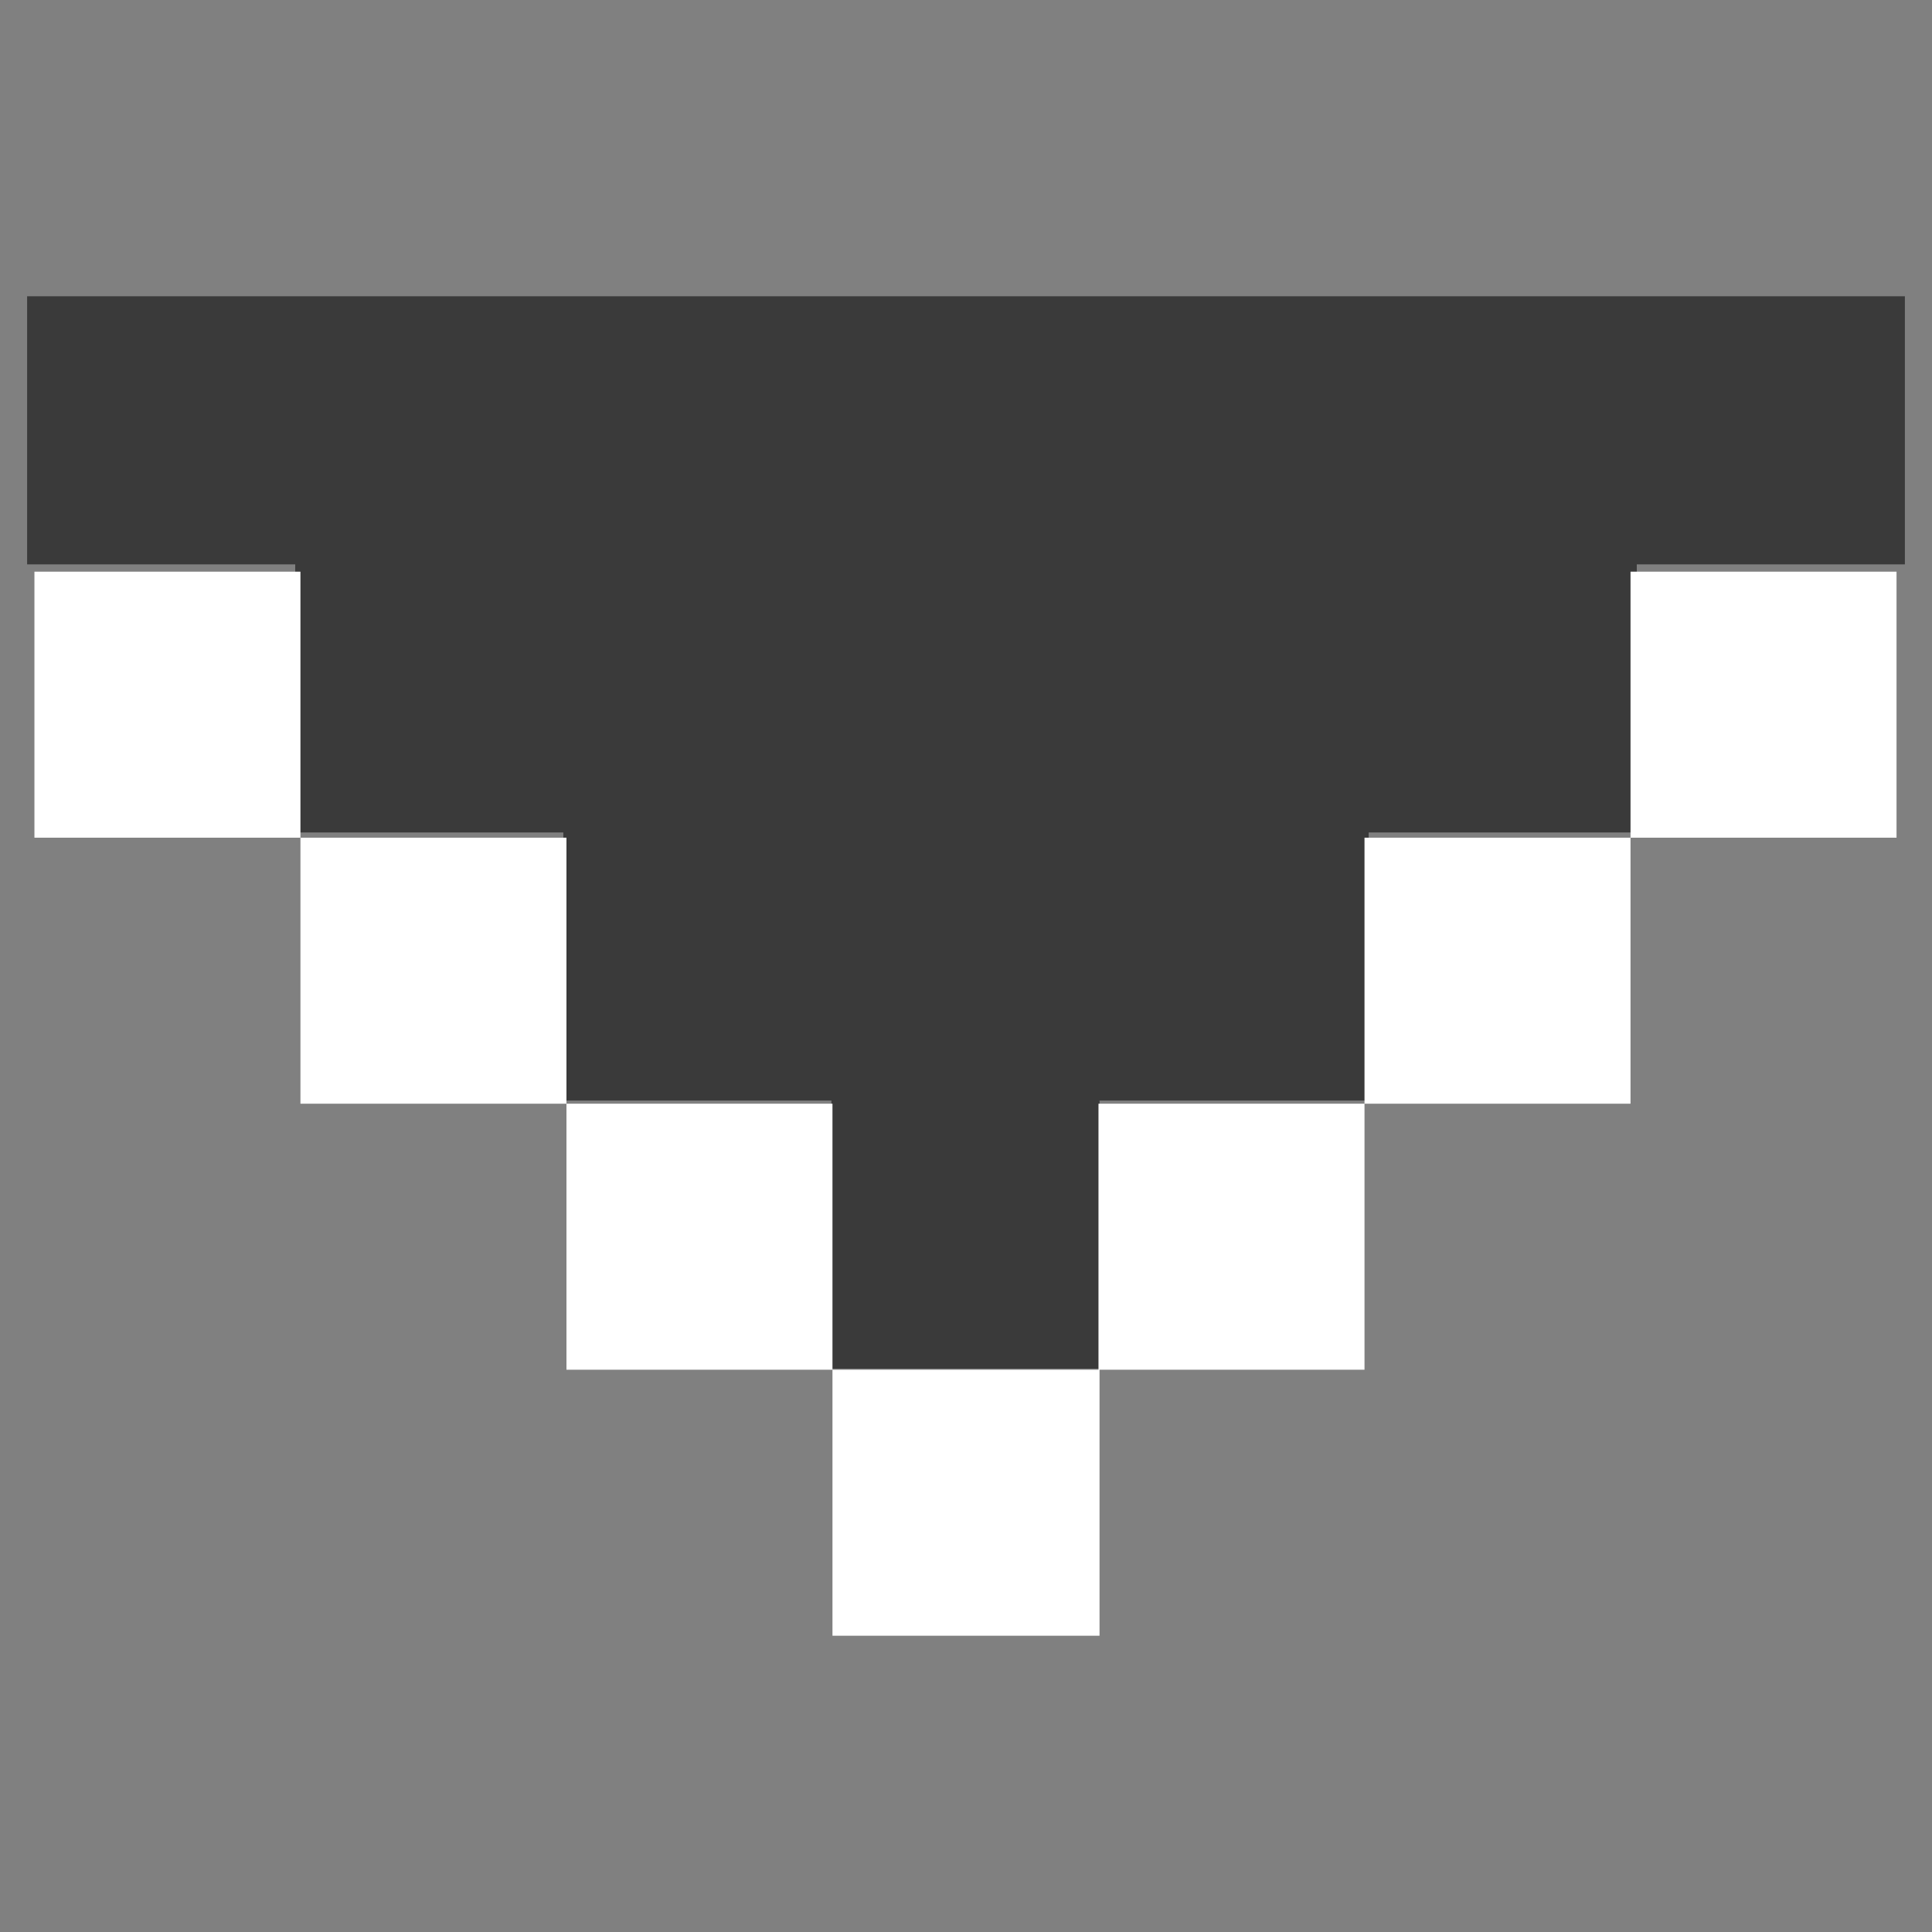 <?xml version="1.0" encoding="UTF-8" standalone="no"?>
<!-- Created with Inkscape (http://www.inkscape.org/) -->

<svg
   width="7"
   height="7"
   viewBox="0 0 1.852 1.852"
   version="1.1"
   id="svg1"
   xml:space="preserve"
   inkscape:version="1.3.2 (091e20e, 2023-11-25)"
   sodipodi:docname="directory-open.svg"
   xmlns:inkscape="http://www.inkscape.org/namespaces/inkscape"
   xmlns:sodipodi="http://sodipodi.sourceforge.net/DTD/sodipodi-0.dtd"
   xmlns="http://www.w3.org/2000/svg"
   xmlns:svg="http://www.w3.org/2000/svg"><rect x="0" y="0" width="1.852" height="1.852" fill="#808080" stroke="none"/><sodipodi:namedview
     id="namedview1"
     pagecolor="#ffffff"
     bordercolor="#000000"
     borderopacity="0.25"
     inkscape:showpageshadow="2"
     inkscape:pageopacity="0.0"
     inkscape:pagecheckerboard="0"
     inkscape:deskcolor="#d1d1d1"
     inkscape:document-units="mm"
     inkscape:zoom="46.927146"
     inkscape:cx="2.5997746"
     inkscape:cy="2.8341805"
     inkscape:window-width="1440"
     inkscape:window-height="779"
     inkscape:window-x="0"
     inkscape:window-y="25"
     inkscape:window-maximized="1"
     inkscape:current-layer="layer1" /><defs
     id="defs1" /><g
     inkscape:label="Capa 1"
     inkscape:groupmode="layer"
     id="layer1"><g
       id="g2"
       transform="rotate(90,0.99,0.862)"><path
         id="rect1"
         style="mix-blend-mode:multiply;fill:#000000;fill-opacity:0.55;fill-rule:evenodd;stroke-width:0.659"
         d="M 0.412,0.026 V 1.826 h 0.257 V 1.569 h 0.257 V 1.312 H 1.183 V 1.055 H 1.44 V 0.798 H 1.183 V 0.54 H 0.926 V 0.283 H 0.669 V 0.026 Z" /><path
         id="rect2"
         style="fill:#ffffff;fill-opacity:1;fill-rule:evenodd;stroke-width:0.991"
         d="M 0.676,0.034 V 0.289 H 0.931 V 0.034 Z M 0.931,0.289 V 0.544 H 1.186 V 0.289 Z M 1.186,0.544 V 0.799 H 1.441 V 1.054 H 1.696 V 0.798 H 1.441 V 0.544 Z m 0,0.51 V 1.309 H 1.441 V 1.054 Z m 0,0.255 H 0.931 V 1.564 H 1.186 Z M 0.931,1.564 H 0.676 v 0.255 h 0.255 z" /></g></g></svg>
